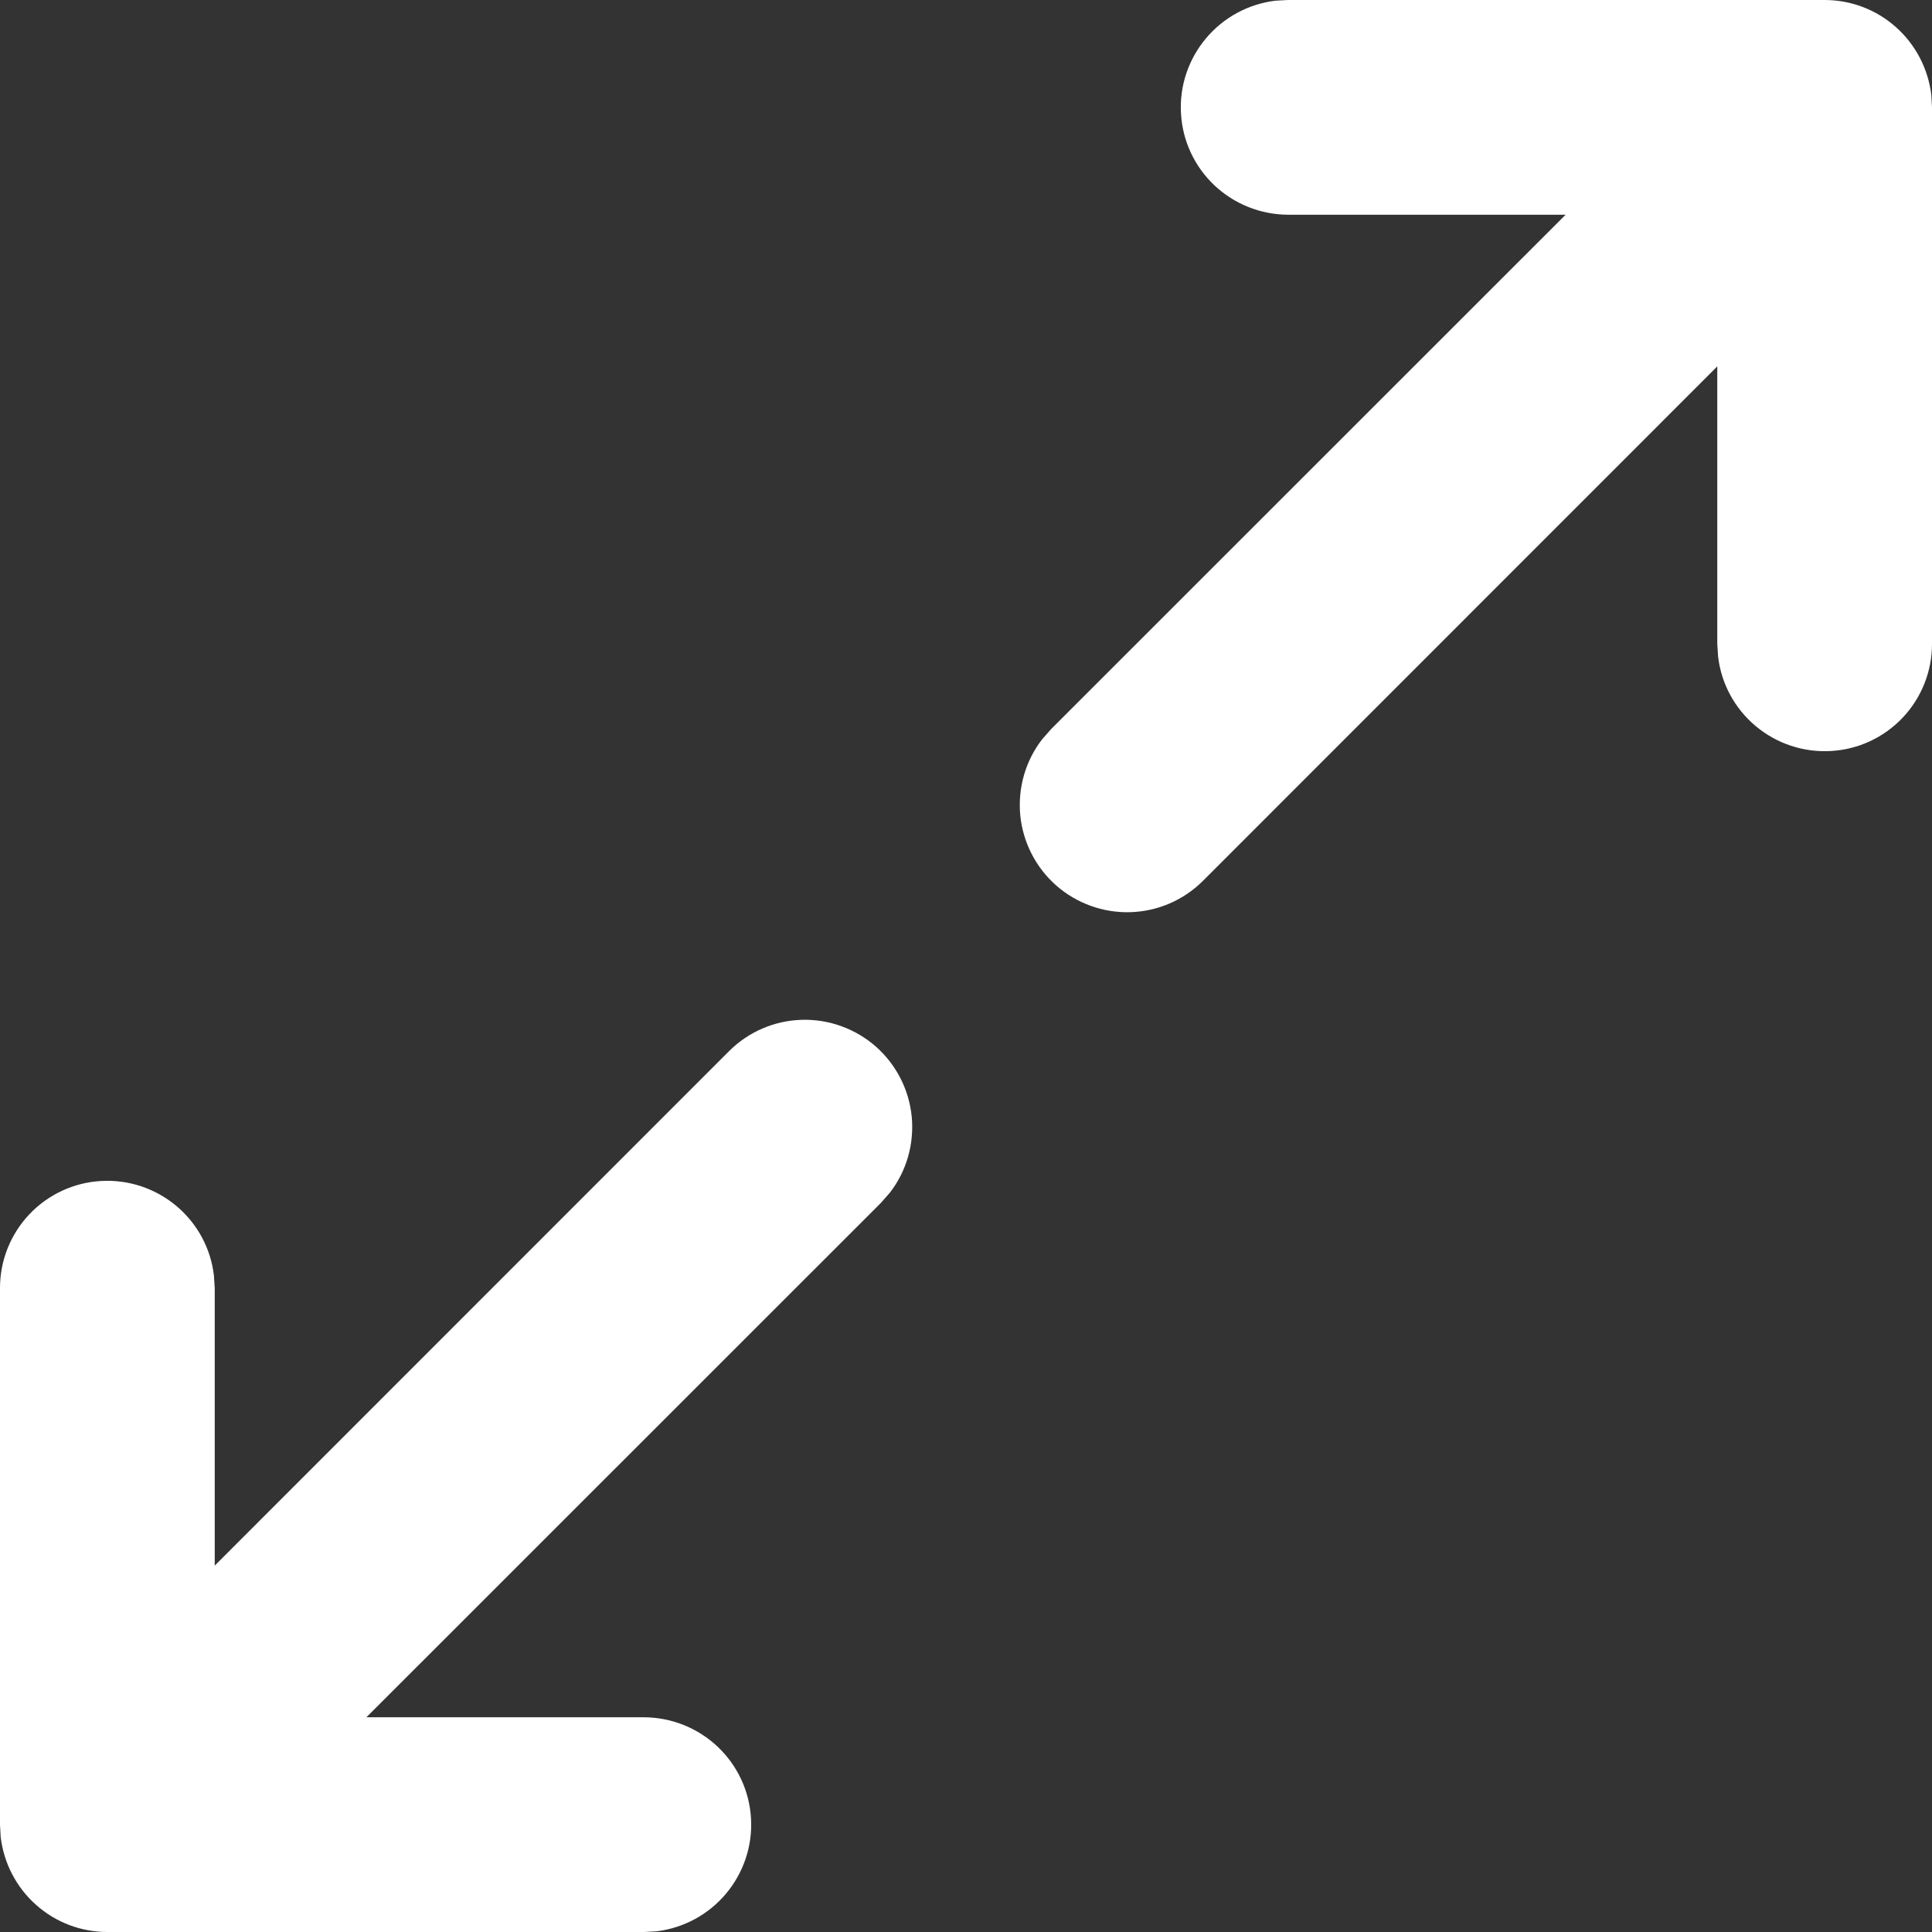 <svg width="14" height="14" viewBox="0 0 14 14" fill="none" xmlns="http://www.w3.org/2000/svg">
<rect x="0" y="0" width="14" height="14" fill="#333333" stroke="none"/>
<path d="M5.283 7.617C5.423 7.477 5.611 7.396 5.809 7.39C6.006 7.384 6.199 7.454 6.347 7.584C6.495 7.715 6.588 7.897 6.607 8.094C6.625 8.291 6.569 8.487 6.448 8.643L6.383 8.717L2.655 12.444H4.667C4.865 12.445 5.056 12.521 5.2 12.657C5.344 12.793 5.431 12.979 5.442 13.177C5.454 13.374 5.389 13.569 5.262 13.721C5.135 13.873 4.955 13.971 4.758 13.995L4.667 14H0.778C0.587 14 0.403 13.93 0.261 13.803C0.119 13.677 0.028 13.502 0.005 13.313L0 13.222V9.333C0 9.135 0.076 8.944 0.212 8.8C0.348 8.656 0.534 8.569 0.732 8.558C0.93 8.546 1.125 8.611 1.277 8.738C1.429 8.865 1.527 9.045 1.55 9.242L1.556 9.333V11.345L5.283 7.617ZM13.222 0C13.413 2.51304e-05 13.597 0.07 13.739 0.197C13.881 0.323 13.972 0.498 13.995 0.687L14 0.778V4.667C14 4.865 13.924 5.056 13.788 5.2C13.652 5.344 13.466 5.431 13.268 5.442C13.07 5.454 12.875 5.389 12.723 5.262C12.571 5.135 12.473 4.955 12.45 4.758L12.444 4.667V2.655L8.717 6.383C8.577 6.523 8.389 6.604 8.191 6.61C7.994 6.616 7.801 6.546 7.653 6.416C7.505 6.285 7.412 6.103 7.393 5.906C7.375 5.709 7.431 5.513 7.552 5.357L7.617 5.283L11.345 1.556H9.333C9.135 1.555 8.944 1.479 8.8 1.343C8.656 1.207 8.569 1.021 8.558 0.823C8.546 0.625 8.611 0.431 8.738 0.279C8.865 0.127 9.045 0.029 9.242 0.005L9.333 0H13.222Z" fill="white"/>
</svg>
